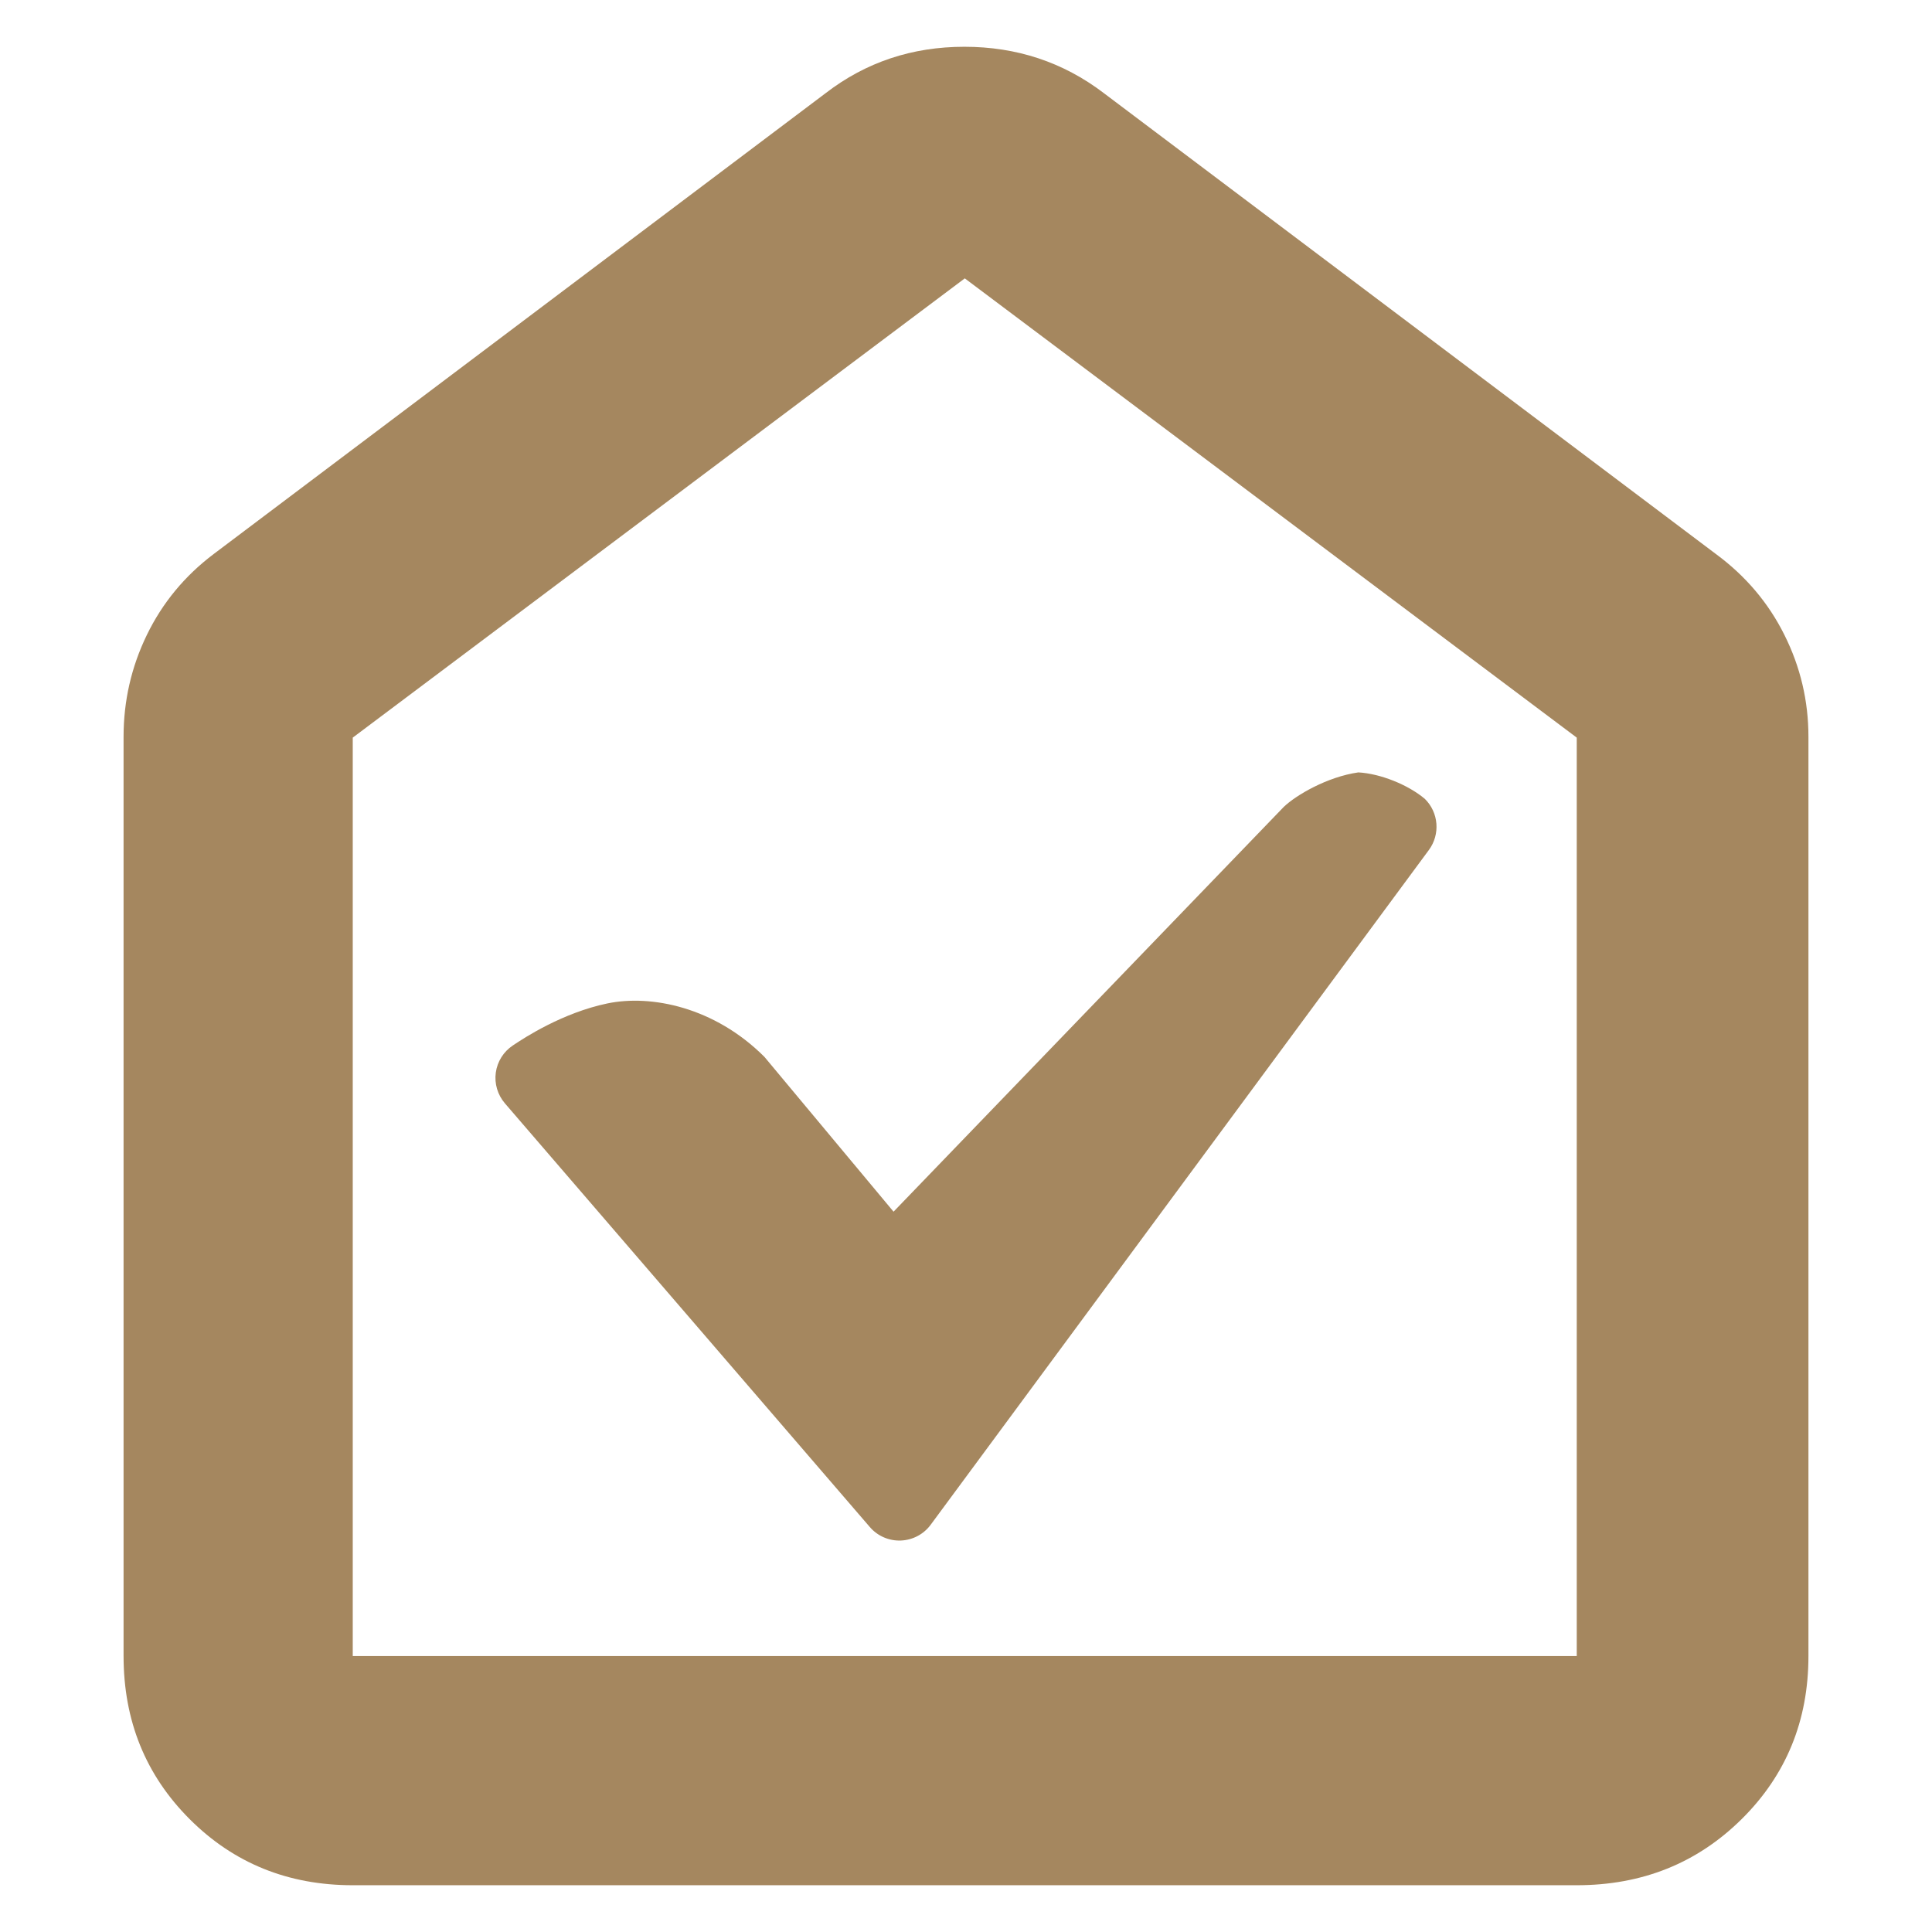 <svg viewBox="0 0 24 24" xmlns="http://www.w3.org/2000/svg"><path fill="rgb(165, 135, 95)" d="m16.874 9.595c.273.015.617.153.825.328.173.169.195.441.051.636l-6.188 8.381c-.087.119-.224.191-.371.197-.148.006-.29-.056-.386-.168l-4.533-5.263c-.09-.105-.132-.244-.113-.382.019-.137.096-.26.212-.337.147-.099.619-.406 1.174-.522.544-.113 1.332.045 1.951.664l1.604 1.923 4.846-5.027c.15-.145.54-.375.928-.43zm-12.492 10.977h15.205v-11.409l-7.602-5.705-7.603 5.705zm-2.847 0v-11.419c0-.445.096-.867.289-1.265s.47-.734.832-1.007l7.602-5.725c.499-.384 1.073-.575 1.722-.575s1.227.191 1.731.575l7.603 5.725c.371.273.655.609.853 1.007.199.398.298.82.298 1.265v11.419c0 .803-.277 1.479-.83 2.026s-1.236.821-2.048.821h-15.205c-.804 0-1.479-.274-2.026-.821s-.821-1.223-.821-2.026z"/></svg>